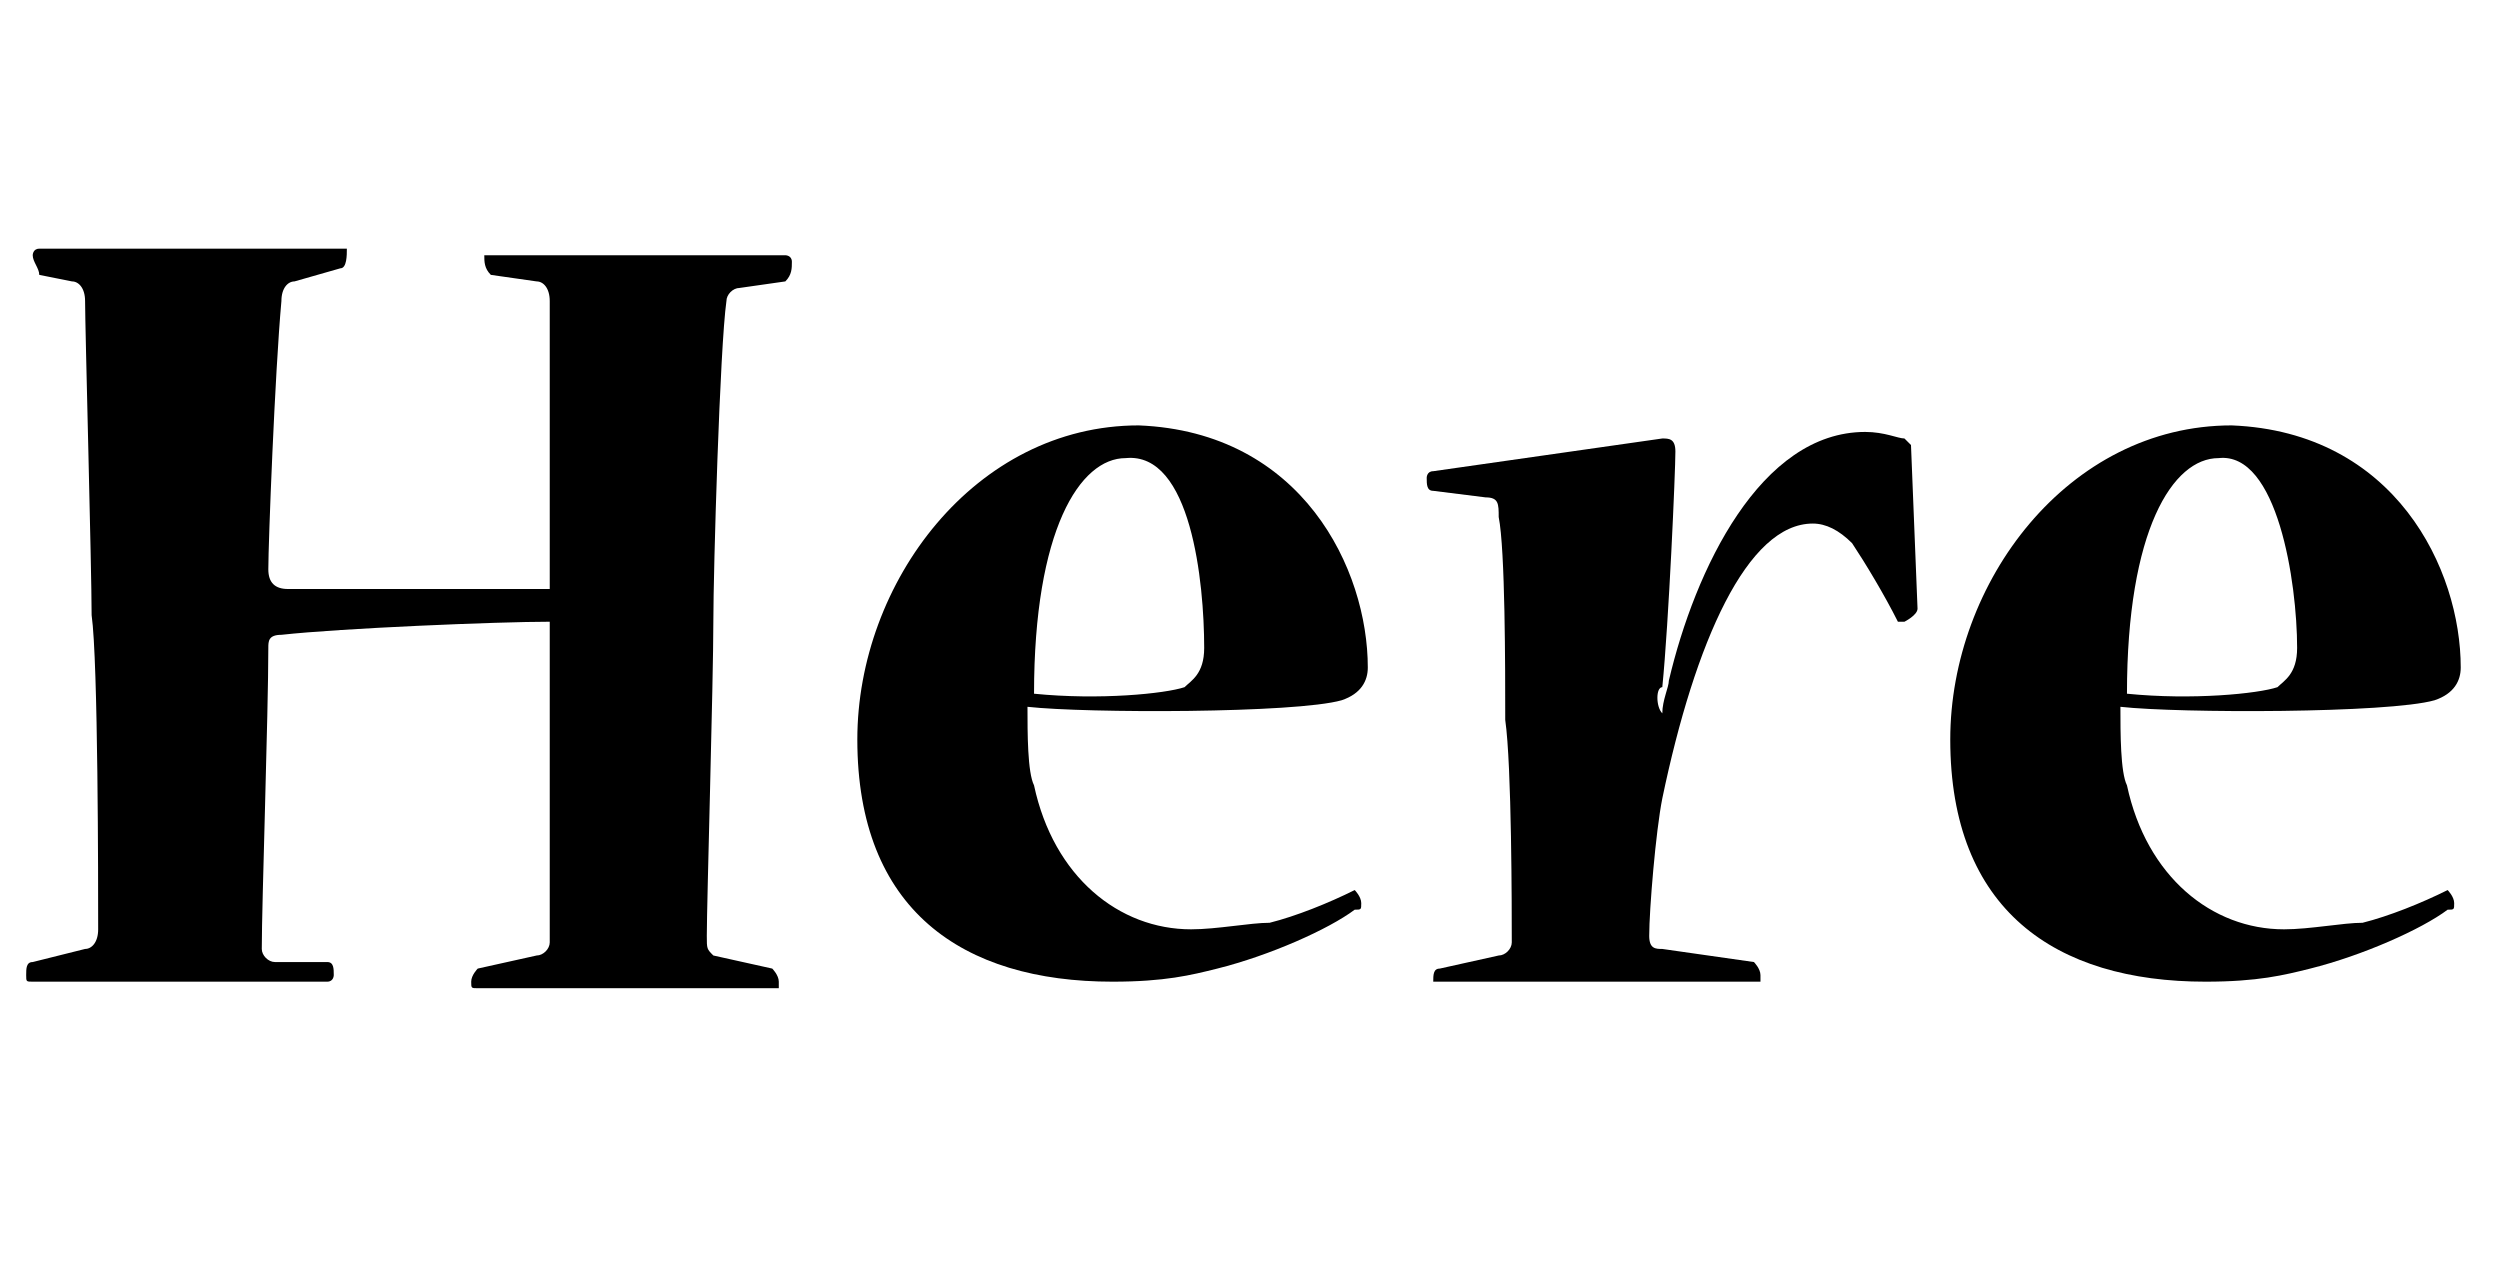 <?xml version="1.0" encoding="utf-8"?>
<!-- Generator: Adobe Illustrator 19.1.0, SVG Export Plug-In . SVG Version: 6.00 Build 0)  -->
<svg version="1.1" id="Here" xmlns="http://www.w3.org/2000/svg" xmlns:xlink="http://www.w3.org/1999/xlink" x="0px" y="0px"
	 viewBox="0 0 38.2 19.4" style="enable-background:new 0 0 38.2 19.4;" xml:space="preserve">
<g>
	<path d="M5.3,3.8C5.3,3.8,5.3,3.9,5.3,3.8c0,0.1,0,0.3-0.1,0.3L4.5,4.3c-0.1,0-0.2,0.1-0.2,0.3C4.2,5.7,4.1,8.3,4.1,8.7
		c0,0.2,0.1,0.3,0.3,0.3C5.3,9,7.6,9,8.4,9c0-0.5,0-4.1,0-4.4c0-0.2-0.1-0.3-0.2-0.3L7.5,4.2C7.4,4.1,7.4,4,7.4,3.9c0,0,0,0,0.1,0
		H12c0,0,0.1,0,0.1,0.1c0,0.1,0,0.2-0.1,0.3l-0.7,0.1c-0.1,0-0.2,0.1-0.2,0.2c-0.1,0.7-0.2,4.1-0.2,4.9c0,0.9-0.1,4.3-0.1,4.8
		c0,0.2,0,0.2,0.1,0.3l0.9,0.2c0,0,0.1,0.1,0.1,0.2c0,0,0,0.1,0,0.1c-0.4,0-1.2,0-2.2,0c-1,0-2.1,0-2.4,0c-0.1,0-0.1,0-0.1-0.1
		c0-0.1,0.1-0.2,0.1-0.2l0.9-0.2c0.1,0,0.2-0.1,0.2-0.2c0-0.6,0-4.6,0-4.9c-0.8,0-3.2,0.1-4.1,0.2c-0.2,0-0.2,0.1-0.2,0.2
		c0,1-0.1,3.9-0.1,4.6c0,0.1,0.1,0.2,0.2,0.2L5,14.7c0.1,0,0.1,0.1,0.1,0.2c0,0,0,0.1-0.1,0.1c-0.4,0-1.2,0-2.3,0
		c-0.9,0-1.7,0-2.2,0c-0.1,0-0.1,0-0.1-0.1c0-0.1,0-0.2,0.1-0.2l0.8-0.2c0.1,0,0.2-0.1,0.2-0.3c0-0.7,0-4.1-0.1-4.8
		c0-0.7-0.1-4.4-0.1-4.8c0-0.2-0.1-0.3-0.2-0.3L0.6,4.2C0.6,4.1,0.5,4,0.5,3.9c0,0,0-0.1,0.1-0.1H5.3z"/>
	<path d="M20.9,10.2c0,0.2-0.1,0.4-0.4,0.5c-0.7,0.2-3.9,0.2-4.8,0.1c0,0.4,0,1,0.1,1.2c0.3,1.4,1.3,2.2,2.4,2.2
		c0.4,0,0.9-0.1,1.2-0.1c0.4-0.1,0.9-0.3,1.3-0.5c0,0,0.1,0.1,0.1,0.2c0,0.1,0,0.1-0.1,0.1c-0.4,0.3-1.3,0.7-2.1,0.9
		c-0.4,0.1-0.8,0.2-1.6,0.2c-2.3,0-3.9-1.1-3.9-3.7c0-2.4,1.8-4.8,4.3-4.8C19.9,6.6,20.9,8.7,20.9,10.2L20.9,10.2z M17.2,7
		c-0.7,0-1.4,1.1-1.4,3.6c1,0.1,2,0,2.3-0.1c0.1-0.1,0.3-0.2,0.3-0.6C18.4,8.9,18.2,6.9,17.2,7L17.2,7z"/>
	<path d="M25.4,10.9c0-0.2,0.1-0.4,0.1-0.5c0.4-1.7,1.4-3.8,3-3.8c0.3,0,0.5,0.1,0.6,0.1c0,0,0.1,0.1,0.1,0.1l0.1,2.5
		c0,0.1-0.2,0.2-0.2,0.2c0,0,0,0-0.1,0c-0.2-0.4-0.5-0.9-0.7-1.2C28.1,8.1,27.9,8,27.7,8c-1,0-1.8,1.8-2.3,4.2
		c-0.1,0.5-0.2,1.7-0.2,2.1c0,0.2,0.1,0.2,0.2,0.2l1.4,0.2c0,0,0.1,0.1,0.1,0.2c0,0,0,0.1,0,0.1c-0.5,0-1.5,0-2.8,0
		c-1.1,0-2,0-2.2,0c0,0,0,0,0,0c0-0.1,0-0.2,0.1-0.2l0.9-0.2c0.1,0,0.2-0.1,0.2-0.2c0-0.5,0-2.7-0.1-3.4c0-0.8,0-2.6-0.1-3.1
		c0-0.2,0-0.3-0.2-0.3l-0.8-0.1c-0.1,0-0.1-0.1-0.1-0.2c0,0,0-0.1,0.1-0.1l3.5-0.5c0.1,0,0.2,0,0.2,0.2c0,0.3-0.1,2.6-0.2,3.6
		C25.3,10.5,25.3,10.8,25.4,10.9L25.4,10.9z"/>
	<path d="M37.6,10.2c0,0.2-0.1,0.4-0.4,0.5c-0.7,0.2-3.9,0.2-4.8,0.1c0,0.4,0,1,0.1,1.2c0.3,1.4,1.3,2.2,2.4,2.2
		c0.4,0,0.9-0.1,1.2-0.1c0.4-0.1,0.9-0.3,1.3-0.5c0,0,0.1,0.1,0.1,0.2c0,0.1,0,0.1-0.1,0.1c-0.4,0.3-1.3,0.7-2.1,0.9
		c-0.4,0.1-0.8,0.2-1.6,0.2c-2.3,0-3.9-1.1-3.9-3.7c0-2.4,1.8-4.8,4.3-4.8C36.6,6.6,37.6,8.7,37.6,10.2L37.6,10.2z M33.9,7
		c-0.7,0-1.4,1.1-1.4,3.6c1,0.1,2,0,2.3-0.1c0.1-0.1,0.3-0.2,0.3-0.6C35.1,8.9,34.8,6.9,33.9,7L33.9,7z"/>
</g>
</svg>
